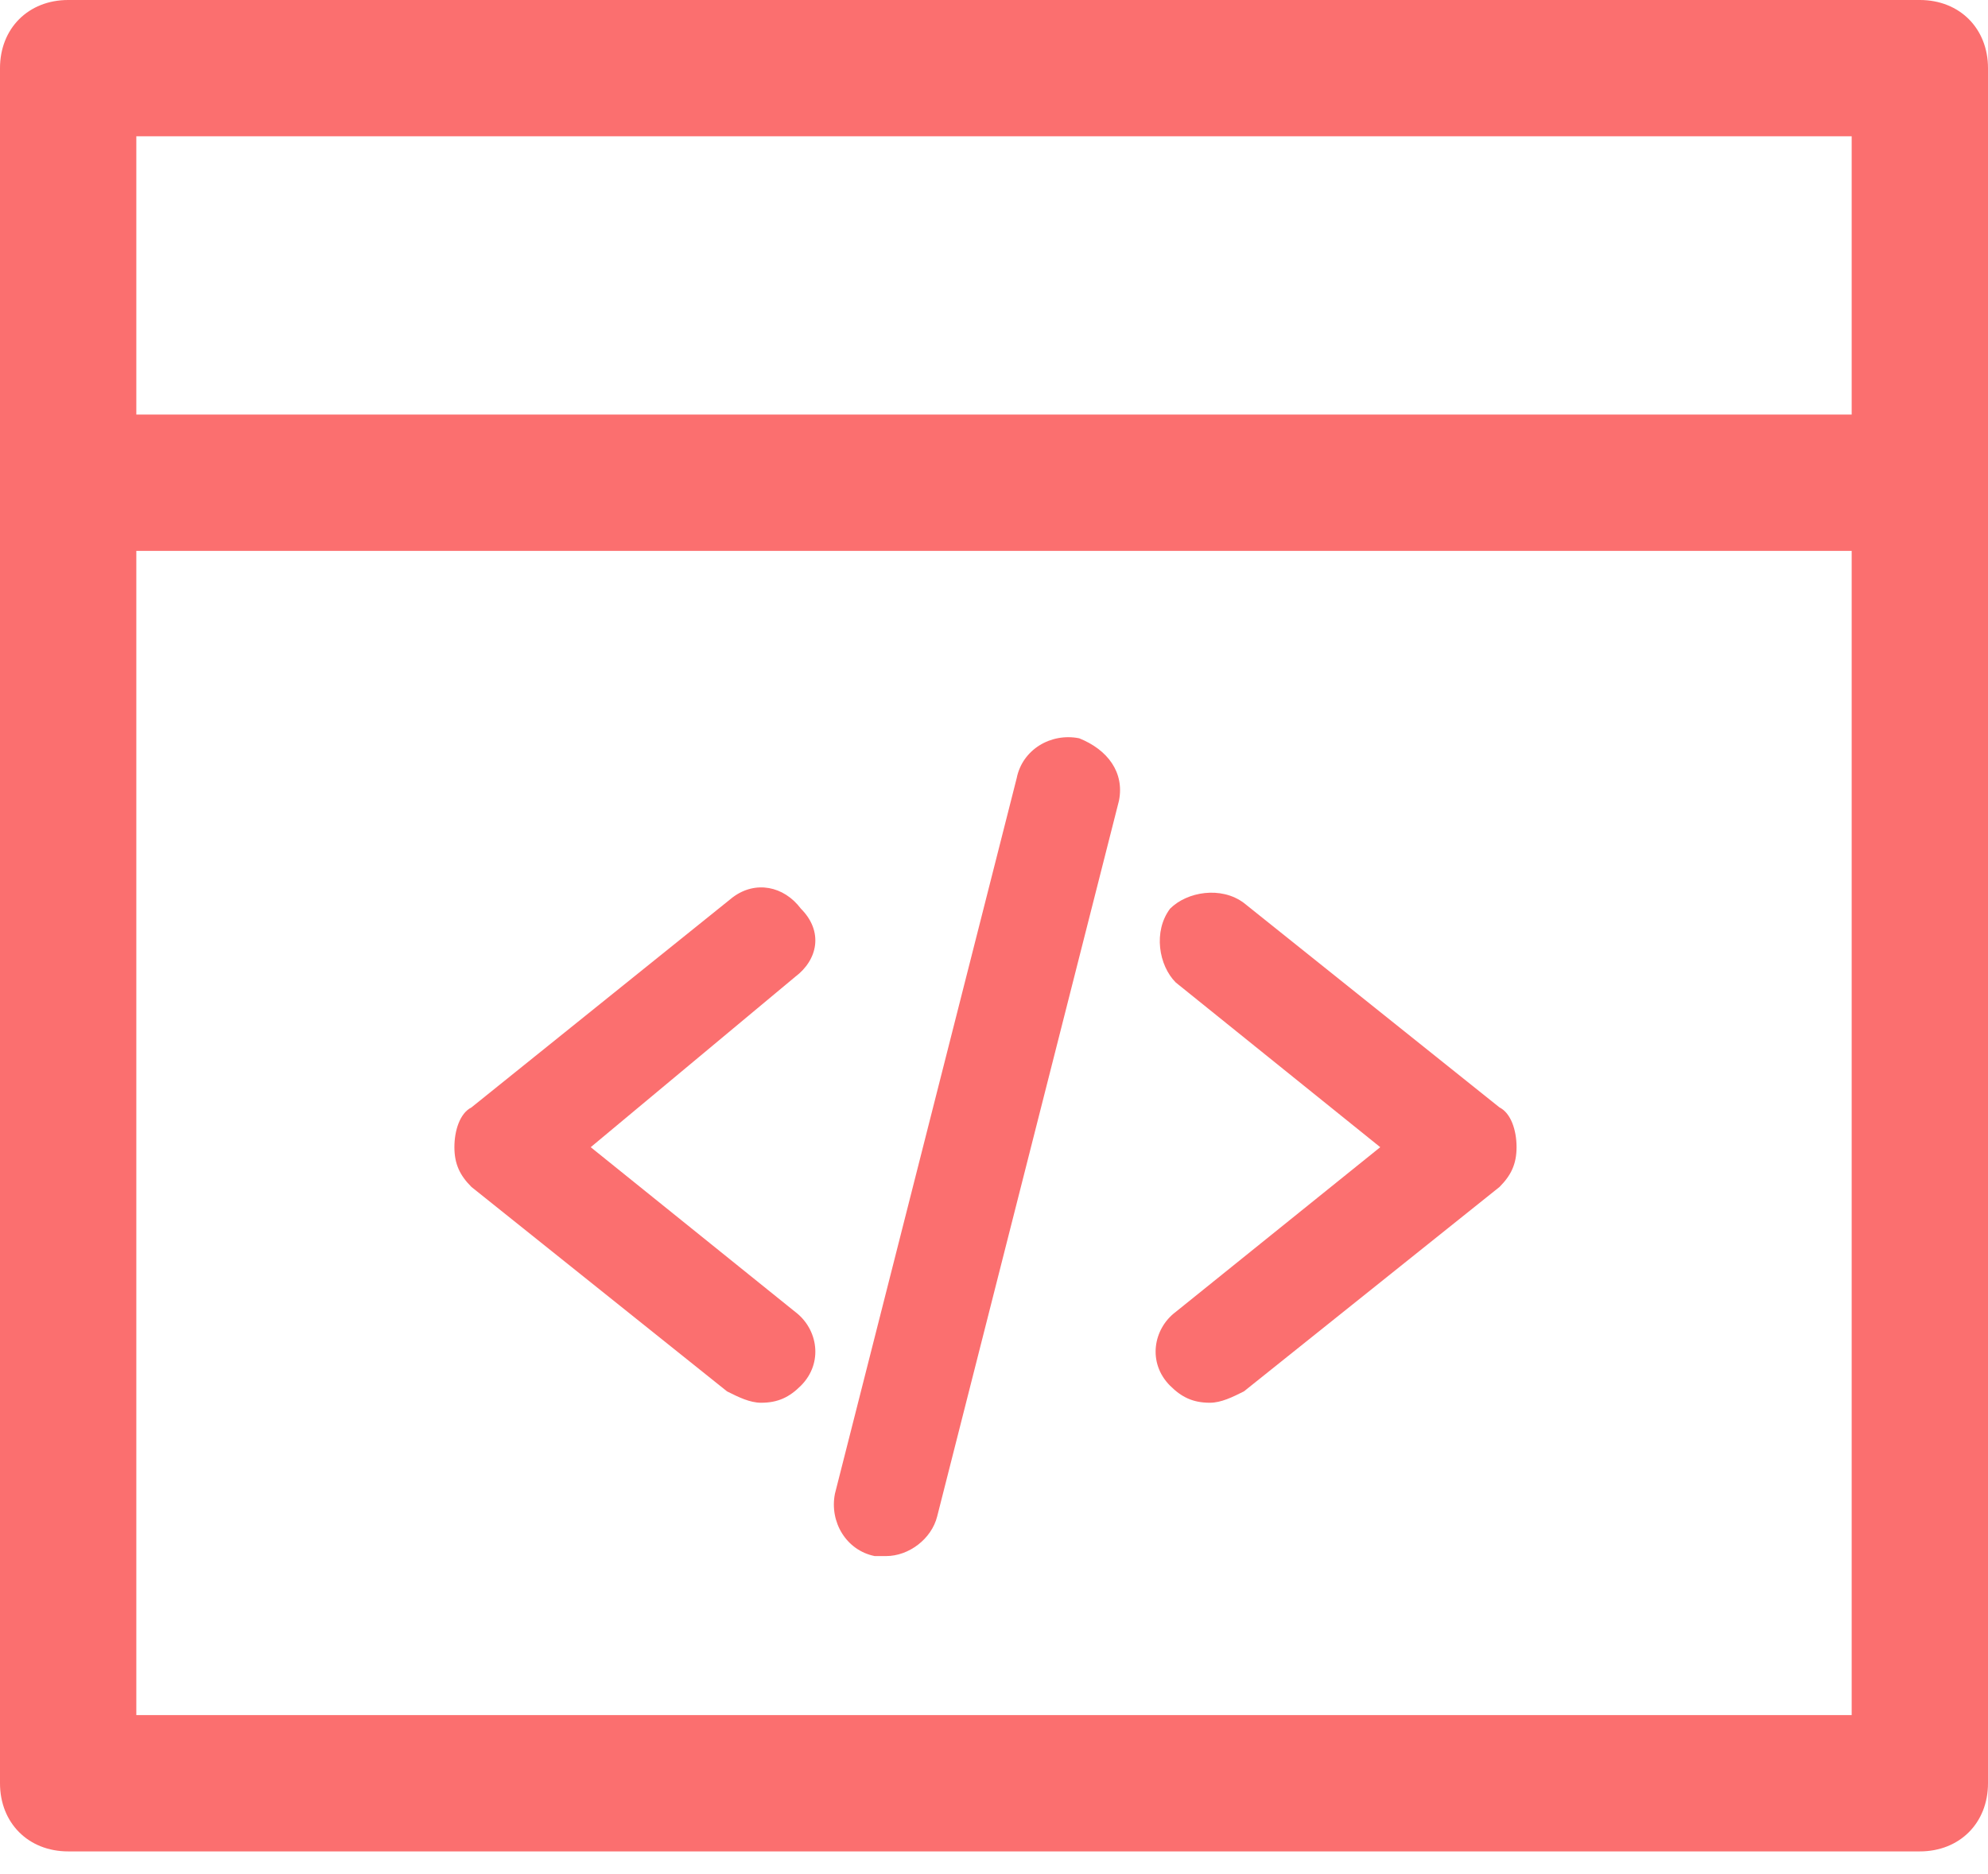 <?xml version="1.0" encoding="utf-8"?>
<!-- Generator: Adobe Illustrator 21.0.2, SVG Export Plug-In . SVG Version: 6.00 Build 0)  -->
<svg version="1.1" id="Camada_1" xmlns="http://www.w3.org/2000/svg" xmlns:xlink="http://www.w3.org/1999/xlink" x="0px" y="0px"
	 viewBox="0 0 35 33" style="enable-background:new 0 0 35 33;" xml:space="preserve">
<style type="text/css">
	.st0{fill:#FB6F6F;}
</style>
<title>ic-frontend</title>
<desc>Created with Sketch.</desc>
<g id="Page-1">
	<g id="ic-frontend">
		<path id="Shape" class="st0" d="M33.8,0H1.2C0.5,0,0,0.5,0,1.2v30.2c0,0.7,0.5,1.2,1.2,1.2h32.6c0.7,0,1.2-0.5,1.2-1.2V1.2
			C35,0.5,34.5,0,33.8,0z M32.6,30.2H2.4V2.4h30.2V30.2z"/>
		<path id="Path" class="st0" d="M33.8,7.3H1.2C0.5,7.3,0,7.8,0,8.5s0.5,1.2,1.2,1.2h32.6c0.7,0,1.2-0.5,1.2-1.2S34.5,7.3,33.8,7.3z
			"/>
		<g id="Group-2" transform="translate(8, 13)">
			<path id="Path_1_" class="st0" d="M6,10.1L2.4,7.2L6,4.2C6.4,3.9,6.5,3.4,6.1,3C5.8,2.6,5.3,2.5,4.9,2.8L0.3,6.5
				C0.1,6.6,0,6.9,0,7.2s0.1,0.5,0.3,0.7l4.5,3.6c0.2,0.1,0.4,0.2,0.6,0.2c0.3,0,0.5-0.1,0.7-0.3C6.5,11,6.4,10.4,6,10.1z"/>
			<path id="Path_2_" class="st0" d="M18.4,6.5l-4.5-3.6c-0.4-0.3-1-0.2-1.3,0.1c-0.3,0.4-0.2,1,0.1,1.3l3.6,2.9l-3.6,2.9
				c-0.4,0.3-0.5,0.9-0.1,1.3c0.2,0.2,0.4,0.3,0.7,0.3c0.2,0,0.4-0.1,0.6-0.2l4.5-3.6c0.2-0.2,0.3-0.4,0.3-0.7S18.6,6.6,18.4,6.5z"
				/>
			<path id="Path_3_" class="st0" d="M11,0c-0.5-0.1-1,0.2-1.1,0.7L6.7,13.3c-0.1,0.5,0.2,1,0.7,1.1c0.1,0,0.1,0,0.2,0
				c0.4,0,0.8-0.3,0.9-0.7l3.2-12.6C11.8,0.6,11.5,0.2,11,0z"/>
		</g>
	</g>
</g>
</svg>
